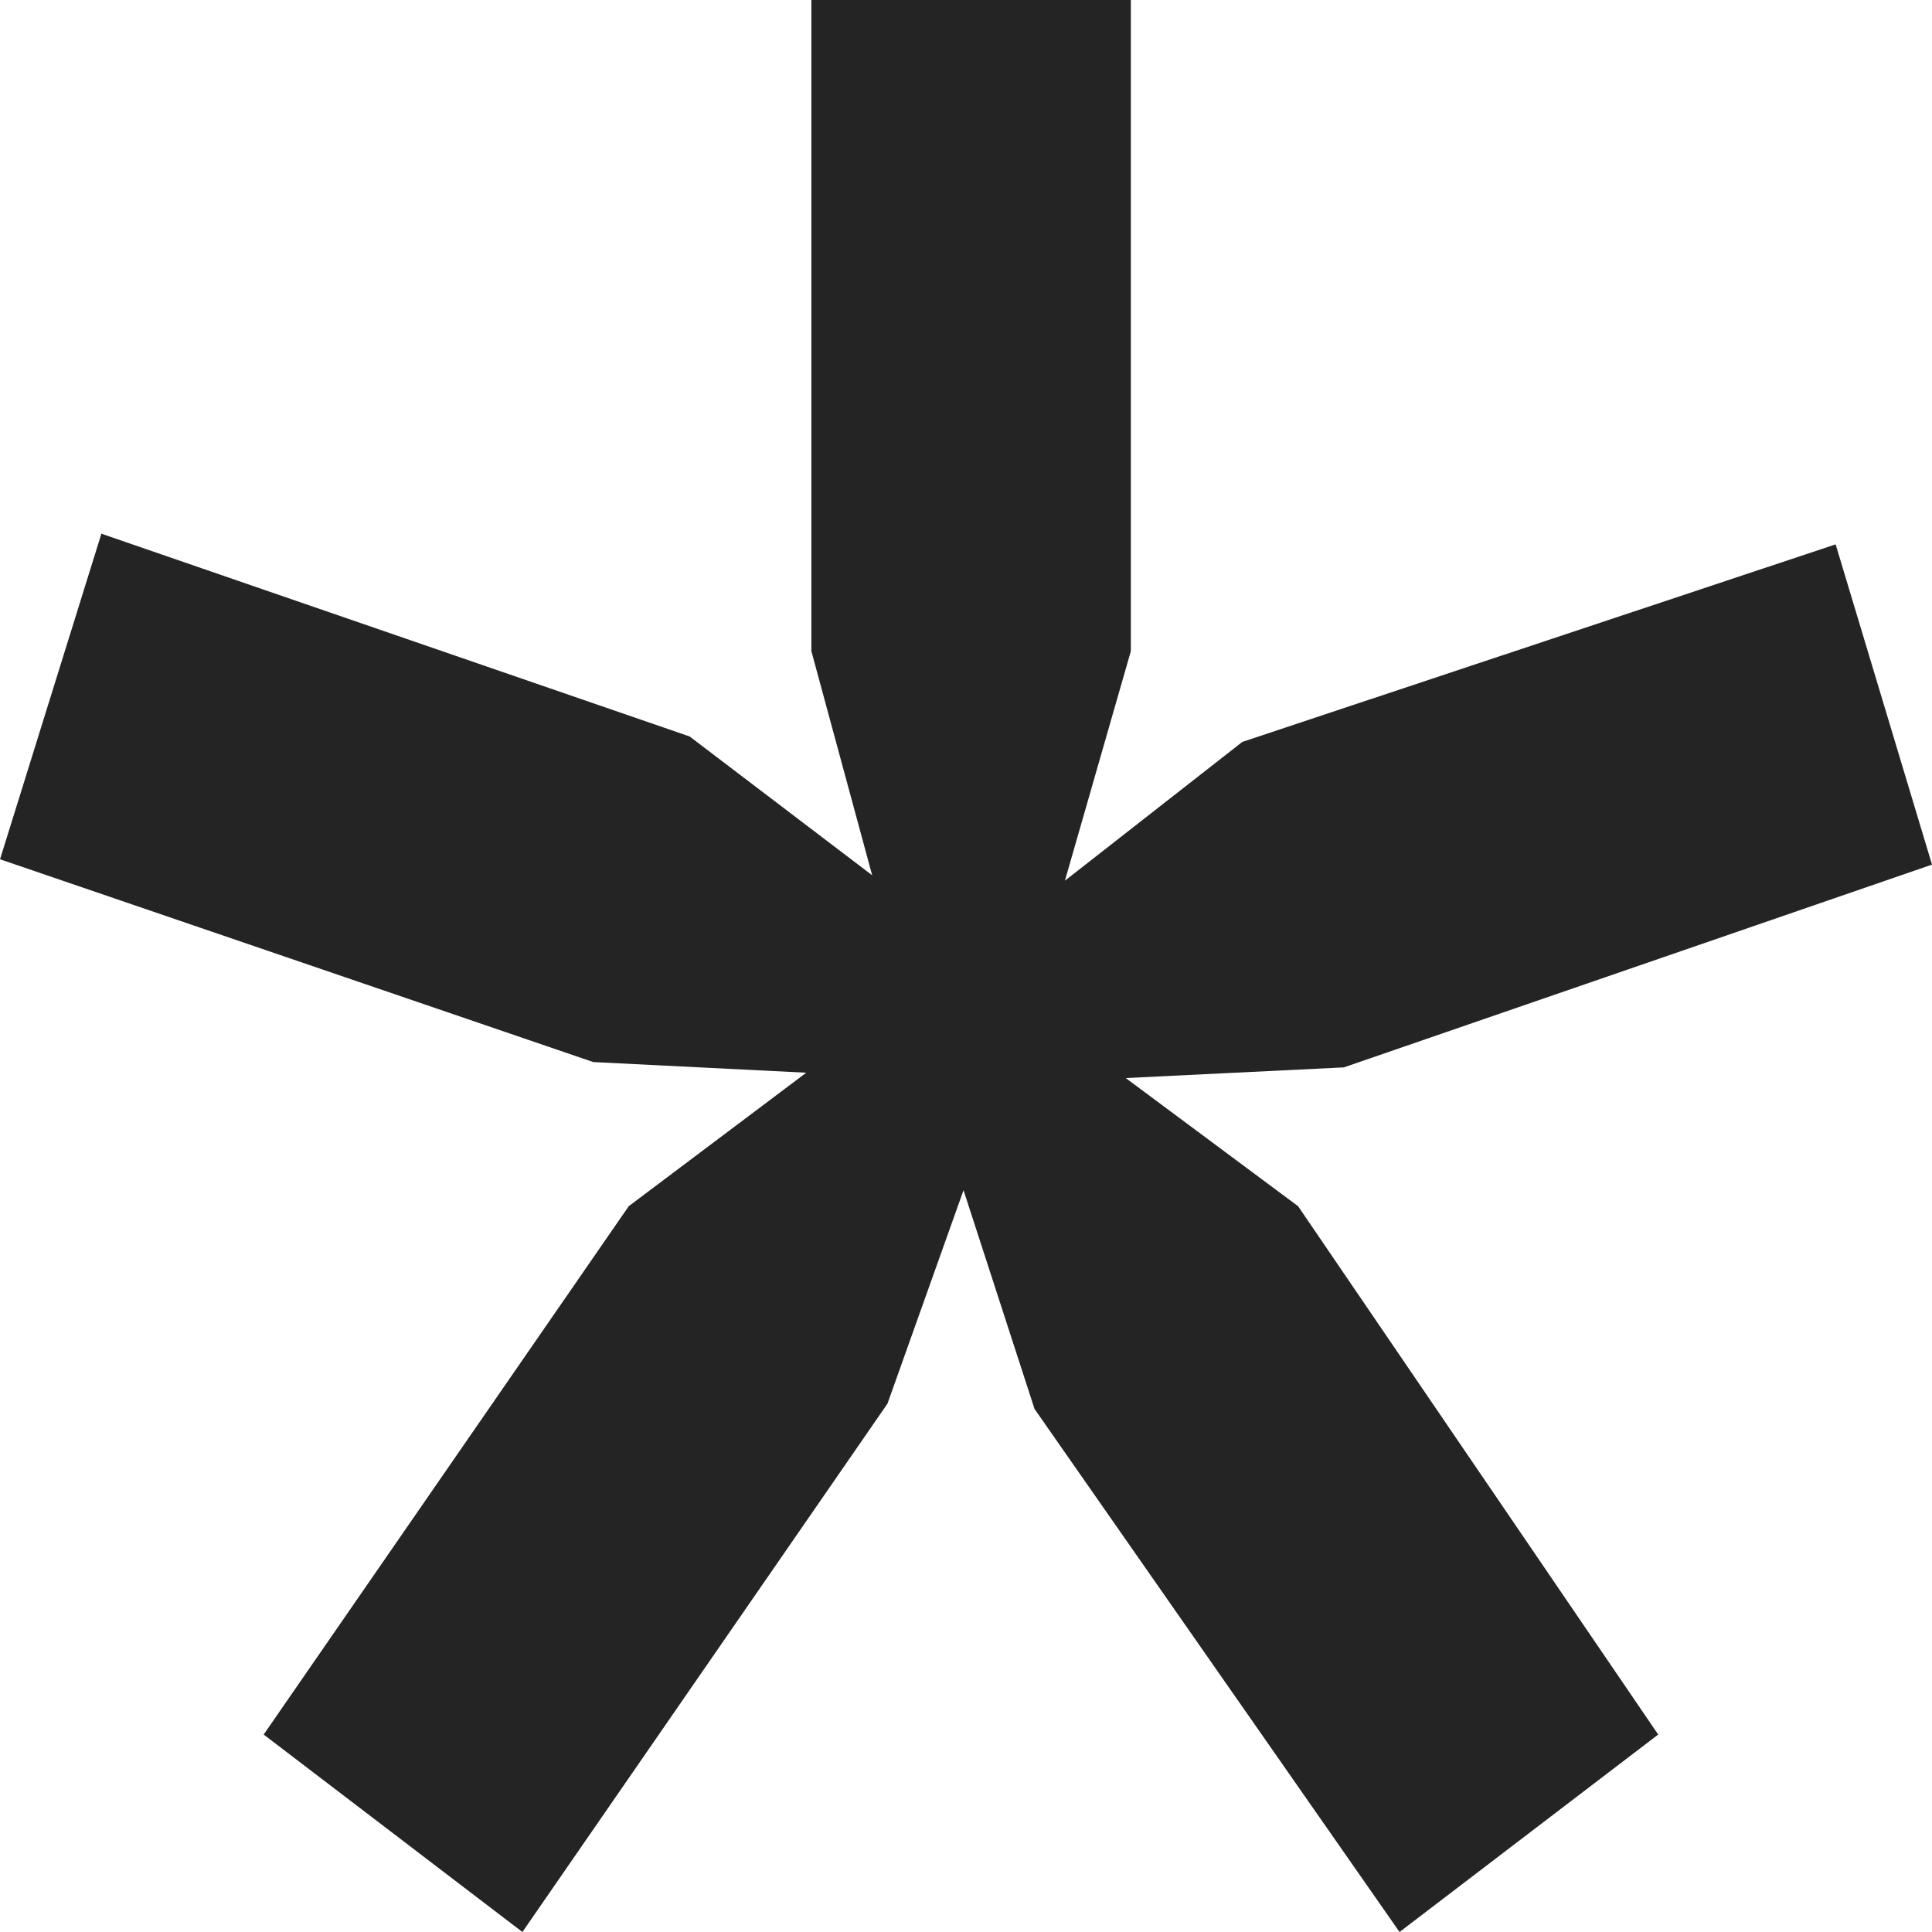 <svg xmlns="http://www.w3.org/2000/svg" width="25" height="25" fill="#242424" viewBox="0 0 25 25">
  <path d="M0 11.119l7.677 2.624 2.756.138-2.297 1.727-4.724 6.837L6.76 25l4.724-6.837.984-2.762.919 2.831L18.11 25l3.347-2.555-4.66-6.837-2.23-1.658 2.822-.138L25 11.188l-1.247-4.144L16.076 9.6l-2.296 1.796.853-2.97V0h-4.134v8.425l.787 2.901L8.924 9.53 1.312 6.906 0 11.12z"/>
</svg>
